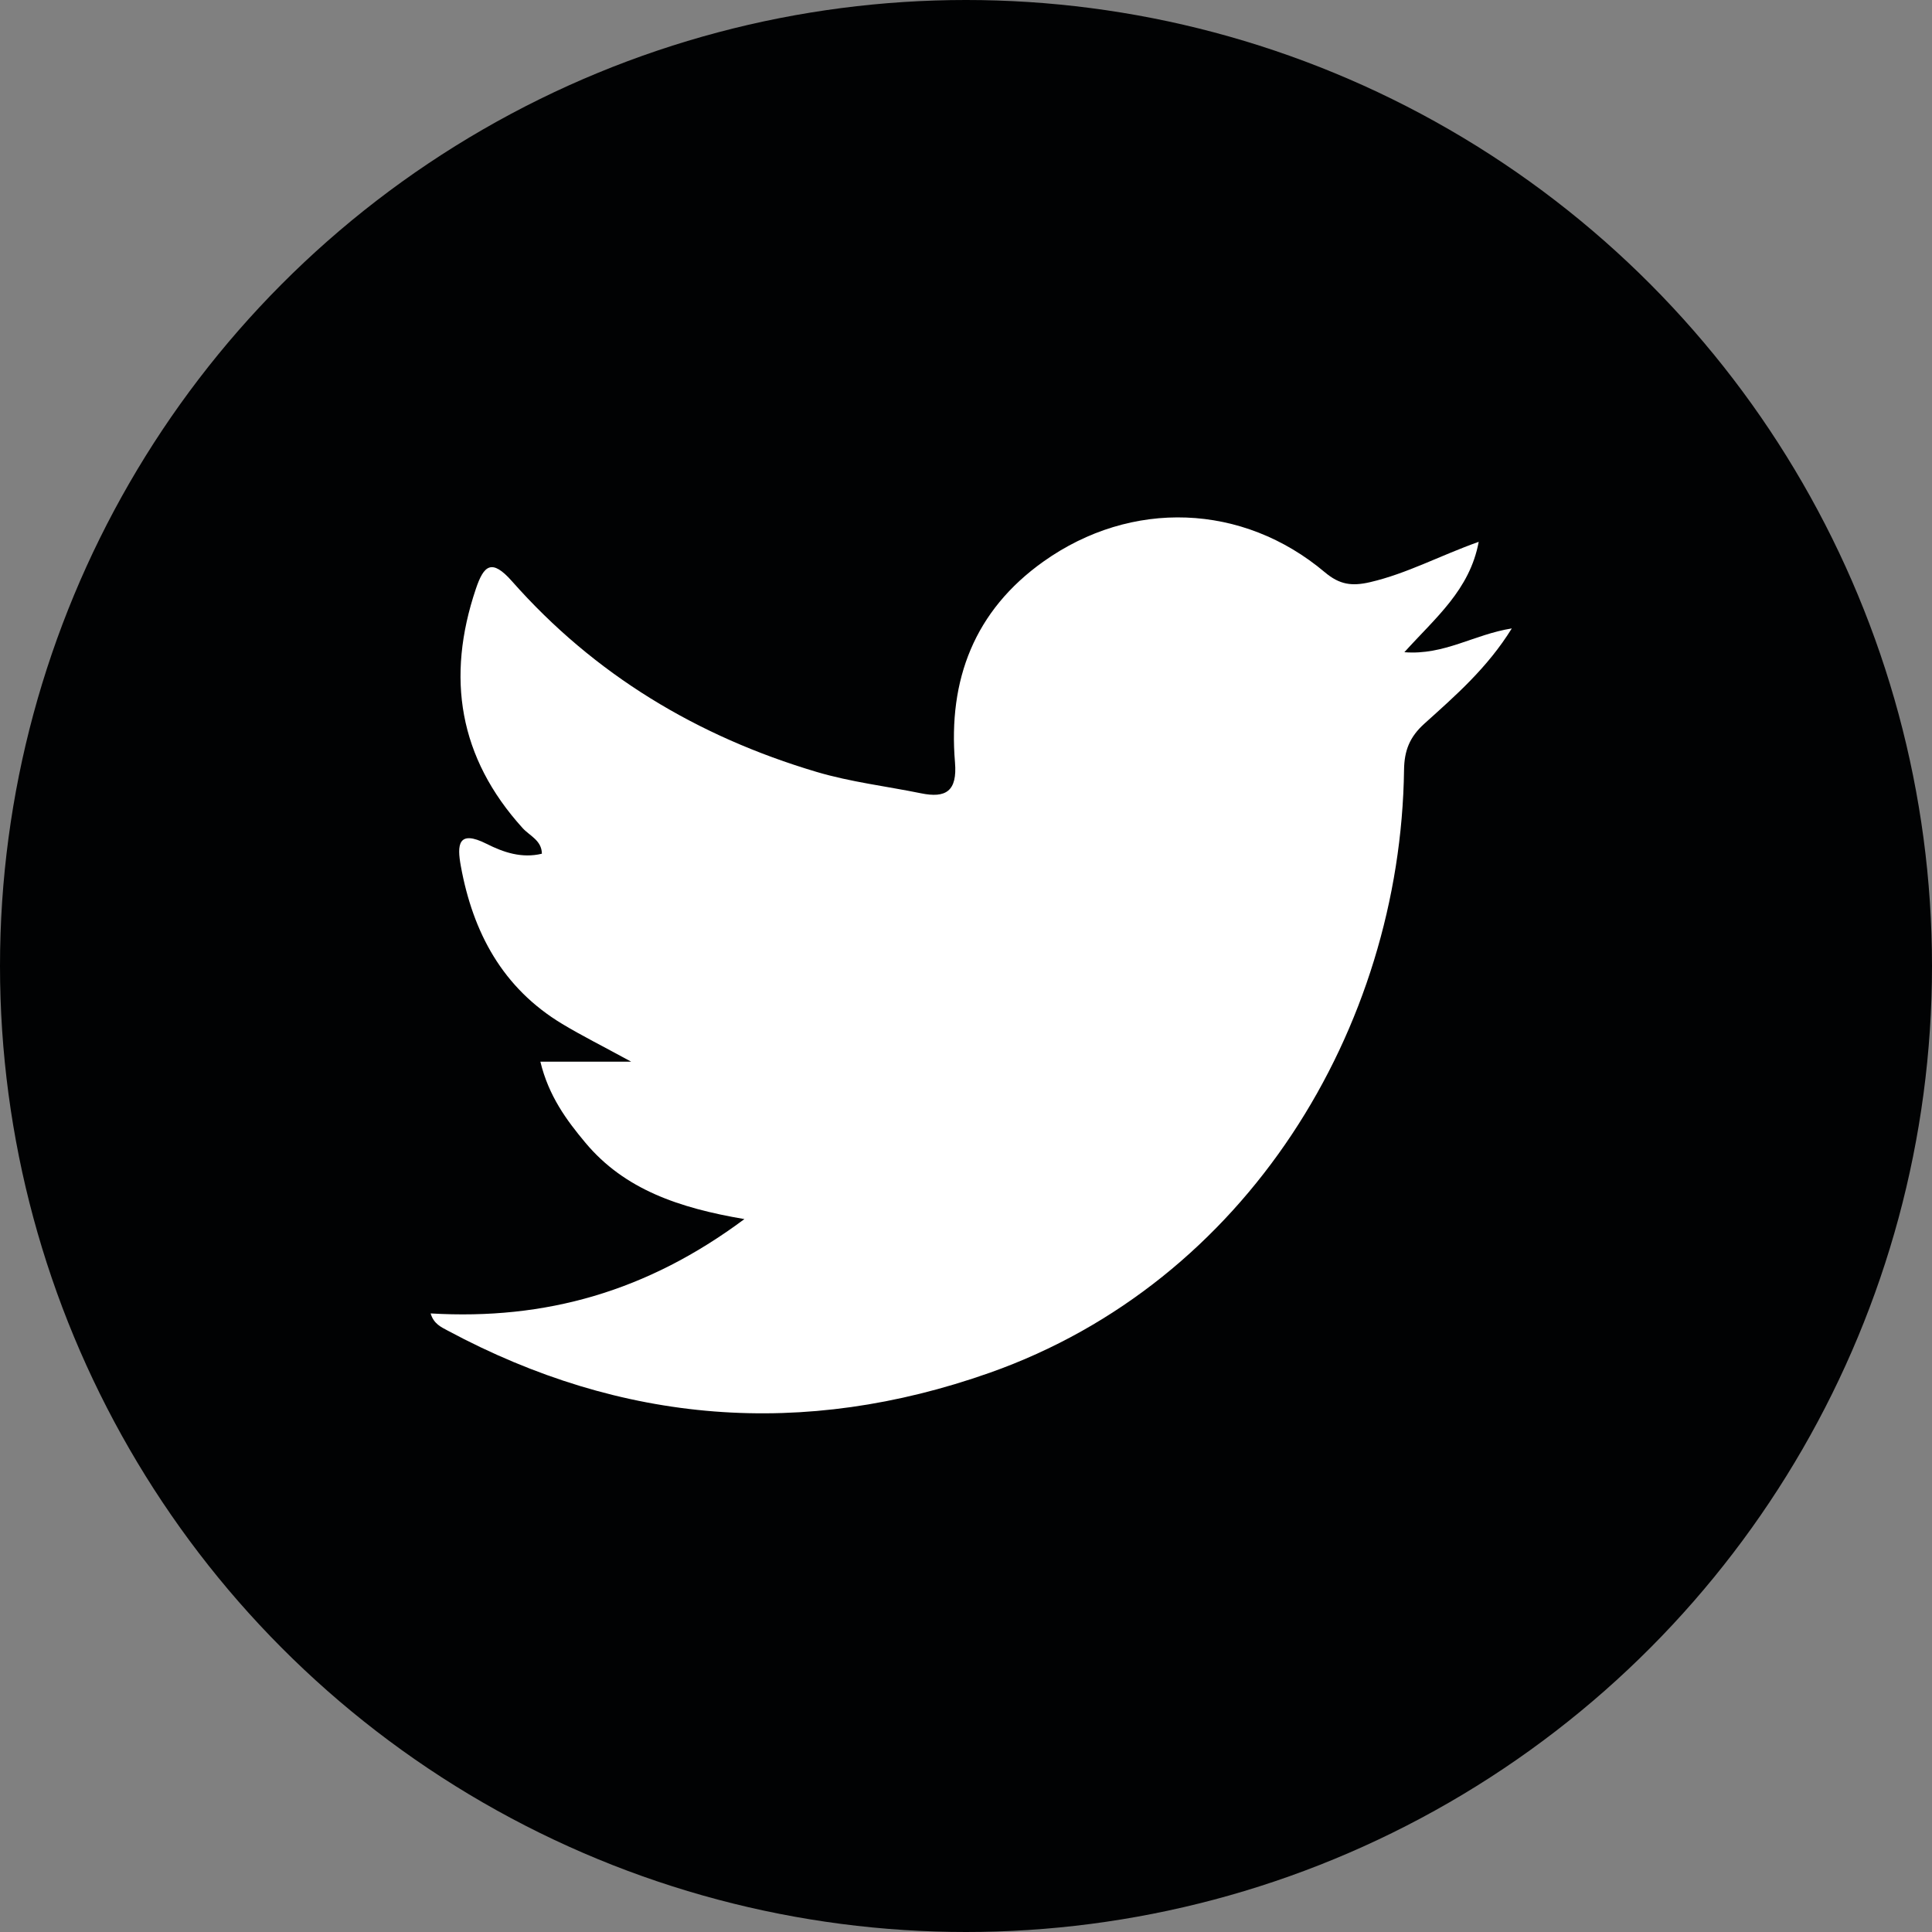 <svg xmlns="http://www.w3.org/2000/svg" width="512" height="512" viewBox="0 0 512 512">
    <rect x="0" y="0" width="512" height="512" fill="#808080" stroke="none"/>
    <g transform="translate(0 0)">
        <circle cx="256" cy="256" r="256" transform="translate(0 0)" fill="#010203"/>
        <path d="M114.117,348.071c30.435,1.8,57.379-5.807,83.158-25-17.355-2.954-31.776-7.856-42.121-20.218-5.029-6.008-9.751-12.413-11.951-21.5h24.063c-7.72-4.208-13.114-6.9-18.265-10-15.806-9.511-23.68-24.238-26.88-41.856-1-5.493-.844-9.748,6.865-5.856,4.405,2.224,9.288,3.9,14.621,2.6-.05-3.545-3.235-4.731-5.1-6.784-16.916-18.663-20.323-39.9-12.4-63.4,2.1-6.224,4.179-8.13,9.574-2.021,21.865,24.759,49.109,41.13,80.72,50.526,9.093,2.7,18.45,3.784,27.673,5.669,6.582,1.346,9.649-.531,9.007-8.2-1.827-21.844,5.1-40.2,23.489-53.25,23.257-16.5,52.776-15.466,74.543,2.888,3.9,3.284,7.143,3.731,11.99,2.605,9.773-2.271,18.543-7.056,28.77-10.688-2.371,12.772-11.491,20.138-19.7,29.253,10.586.838,18.435-4.714,28.47-6.3-6.507,10.506-14.955,17.829-23.167,25.236-3.881,3.5-5.322,7.088-5.391,12.259C371.166,272.571,330.4,339.749,262.277,363.8c-49.339,17.422-97.375,13.633-143.6-11.16C116.9,351.686,114.942,350.835,114.117,348.071Z" fill="#fff"/>
    </g>
</svg>
